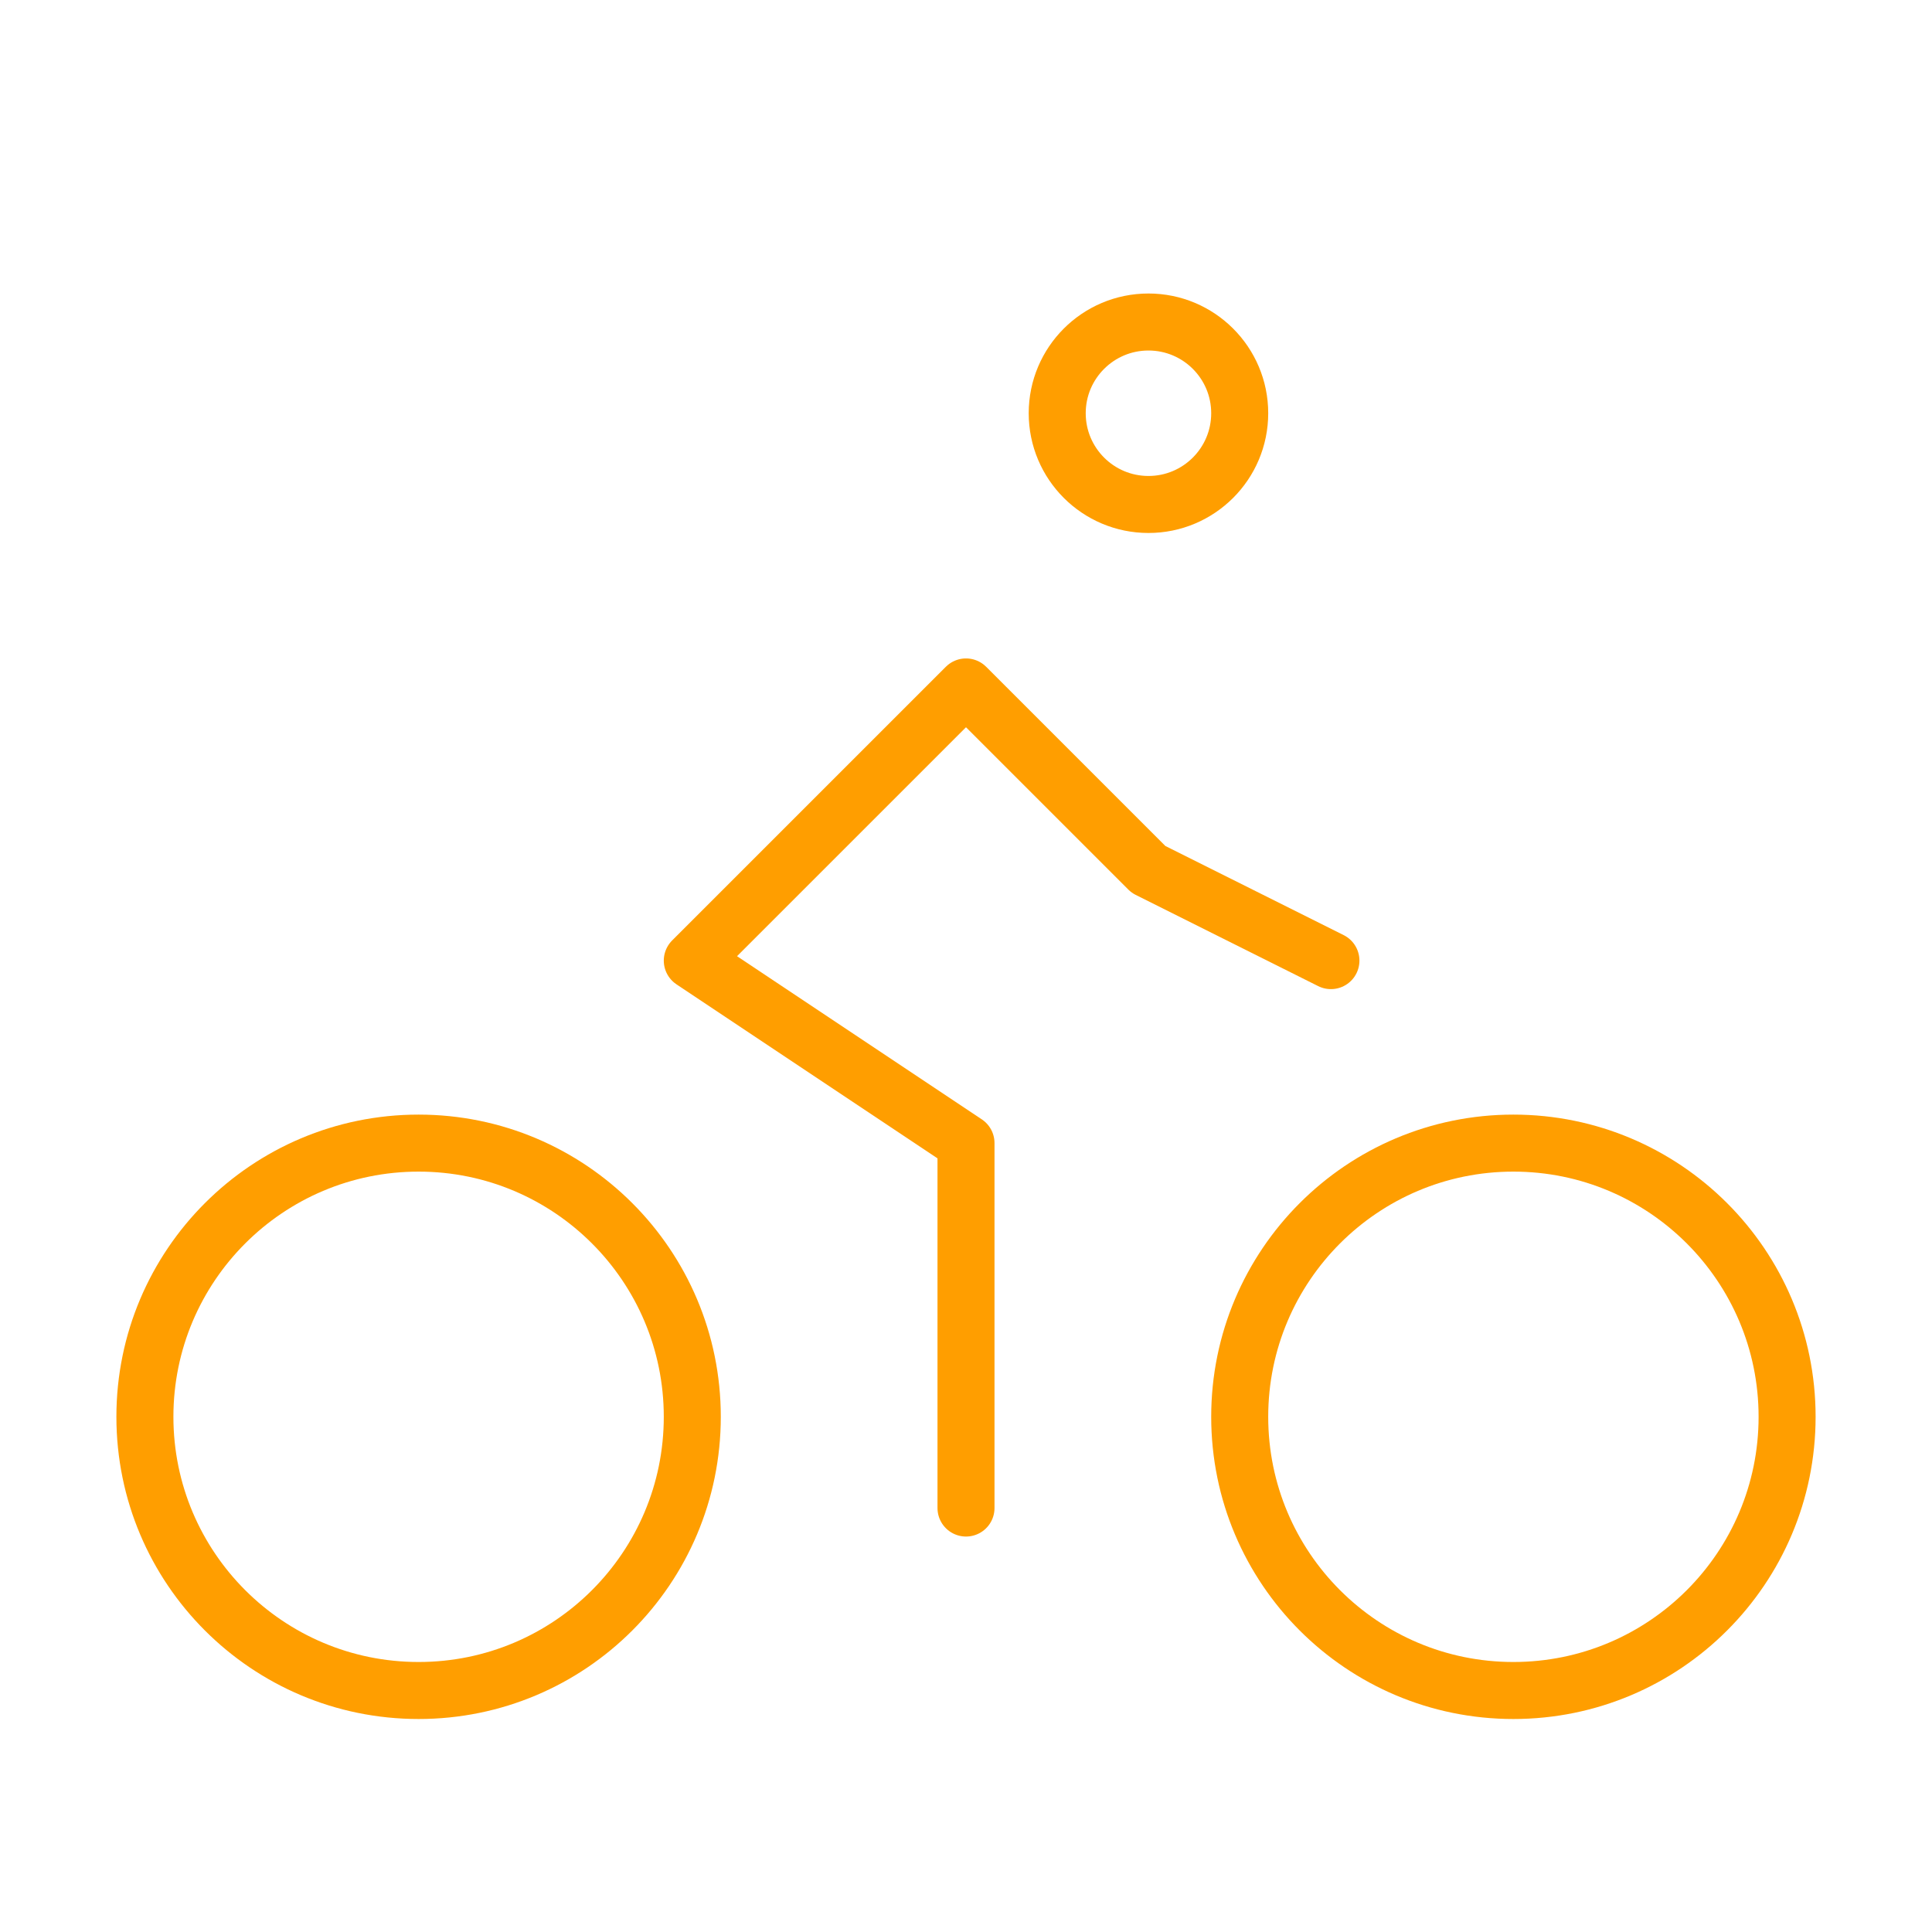 <svg width="61" height="61" viewBox="0 0 61 61" fill="none" xmlns="http://www.w3.org/2000/svg">
<path d="M36.261 15.928C37.852 15.928 39.142 14.638 39.142 13.047C39.142 11.457 37.852 10.167 36.261 10.167C34.67 10.167 33.38 11.457 33.38 13.047C33.38 14.638 34.67 15.928 36.261 15.928Z" stroke="#FF9E00" stroke-width="1.8" stroke-linecap="round" stroke-linejoin="round"/>
<path d="M30.5 47.614V36.091L21.858 30.33L30.5 21.689L36.261 27.45L42.022 30.33" stroke="#FF9E00" stroke-width="1.8" stroke-linecap="round" stroke-linejoin="round"/>
<path d="M13.217 53.375C17.989 53.375 21.858 49.506 21.858 44.733C21.858 39.961 17.989 36.092 13.217 36.092C8.444 36.092 4.575 39.961 4.575 44.733C4.575 49.506 8.444 53.375 13.217 53.375Z" stroke="#FF9E00" stroke-width="1.8" stroke-linecap="round" stroke-linejoin="round"/>
<path d="M47.783 53.375C52.556 53.375 56.425 49.506 56.425 44.733C56.425 39.961 52.556 36.092 47.783 36.092C43.011 36.092 39.142 39.961 39.142 44.733C39.142 49.506 43.011 53.375 47.783 53.375Z" stroke="#FF9E00" stroke-width="1.8" stroke-linecap="round" stroke-linejoin="round"/>
</svg>
